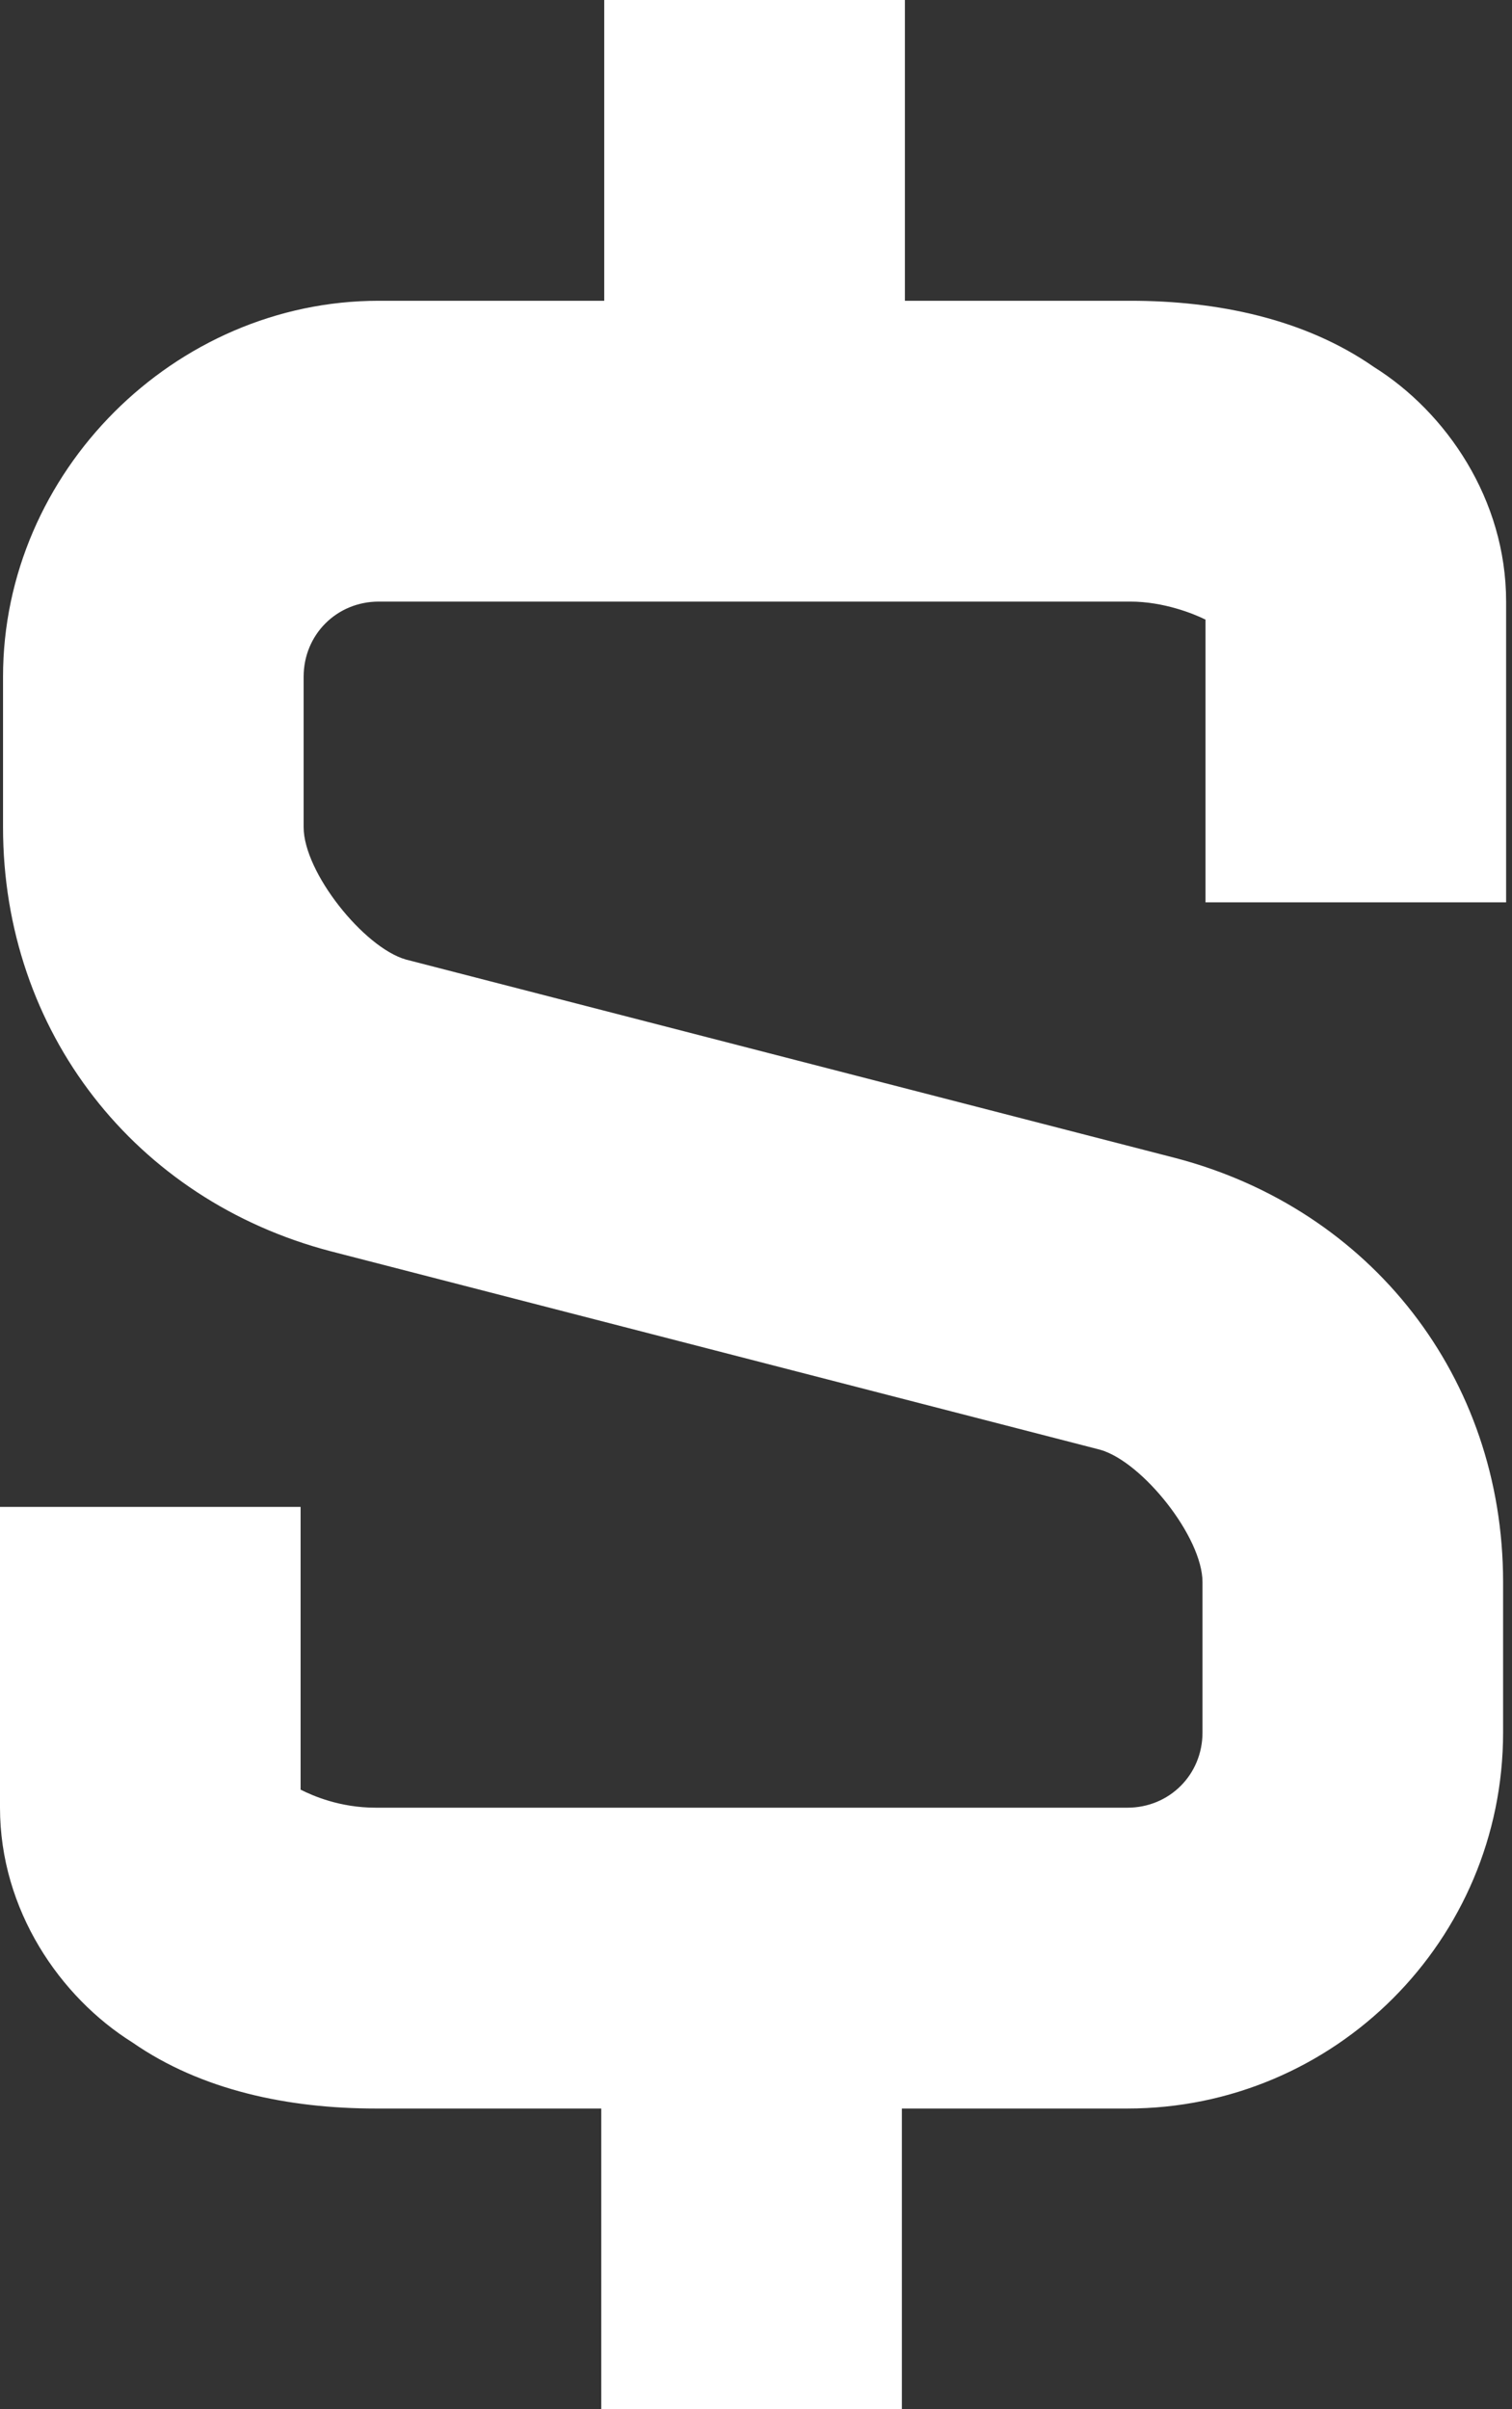 <svg width="27" height="43" viewBox="0 0 27 43" fill="none" xmlns="http://www.w3.org/2000/svg">
<rect x="0" y="0" width="27" height="43" fill="#333333" stroke="none"/>
<path d="M10.79 0V5.368H6.764C3.114 5.368 0.054 8.428 0.054 12.079V14.763C0.054 18.413 2.416 21.419 5.905 22.332L19.648 25.875C20.399 26.09 21.473 27.432 21.473 28.237V30.921C21.473 31.673 20.883 32.263 20.131 32.263H6.71C6.066 32.263 5.583 32.049 5.368 31.941V26.895H0V32.263C0 34.089 1.074 35.645 2.362 36.451C3.597 37.31 5.154 37.632 6.71 37.632H10.737V43H16.105V37.632H20.131C23.835 37.632 26.841 34.626 26.841 30.921V28.237C26.841 24.587 24.479 21.581 20.99 20.668L7.247 17.125C6.496 16.91 5.422 15.568 5.422 14.763V12.079C5.422 11.327 6.012 10.737 6.764 10.737H20.185C20.775 10.737 21.312 10.951 21.527 11.059V16.105H26.895V10.737C26.895 8.911 25.822 7.355 24.533 6.549C23.298 5.69 21.742 5.368 20.185 5.368H16.159V0H10.79V0Z" fill="white"/>
</svg>
